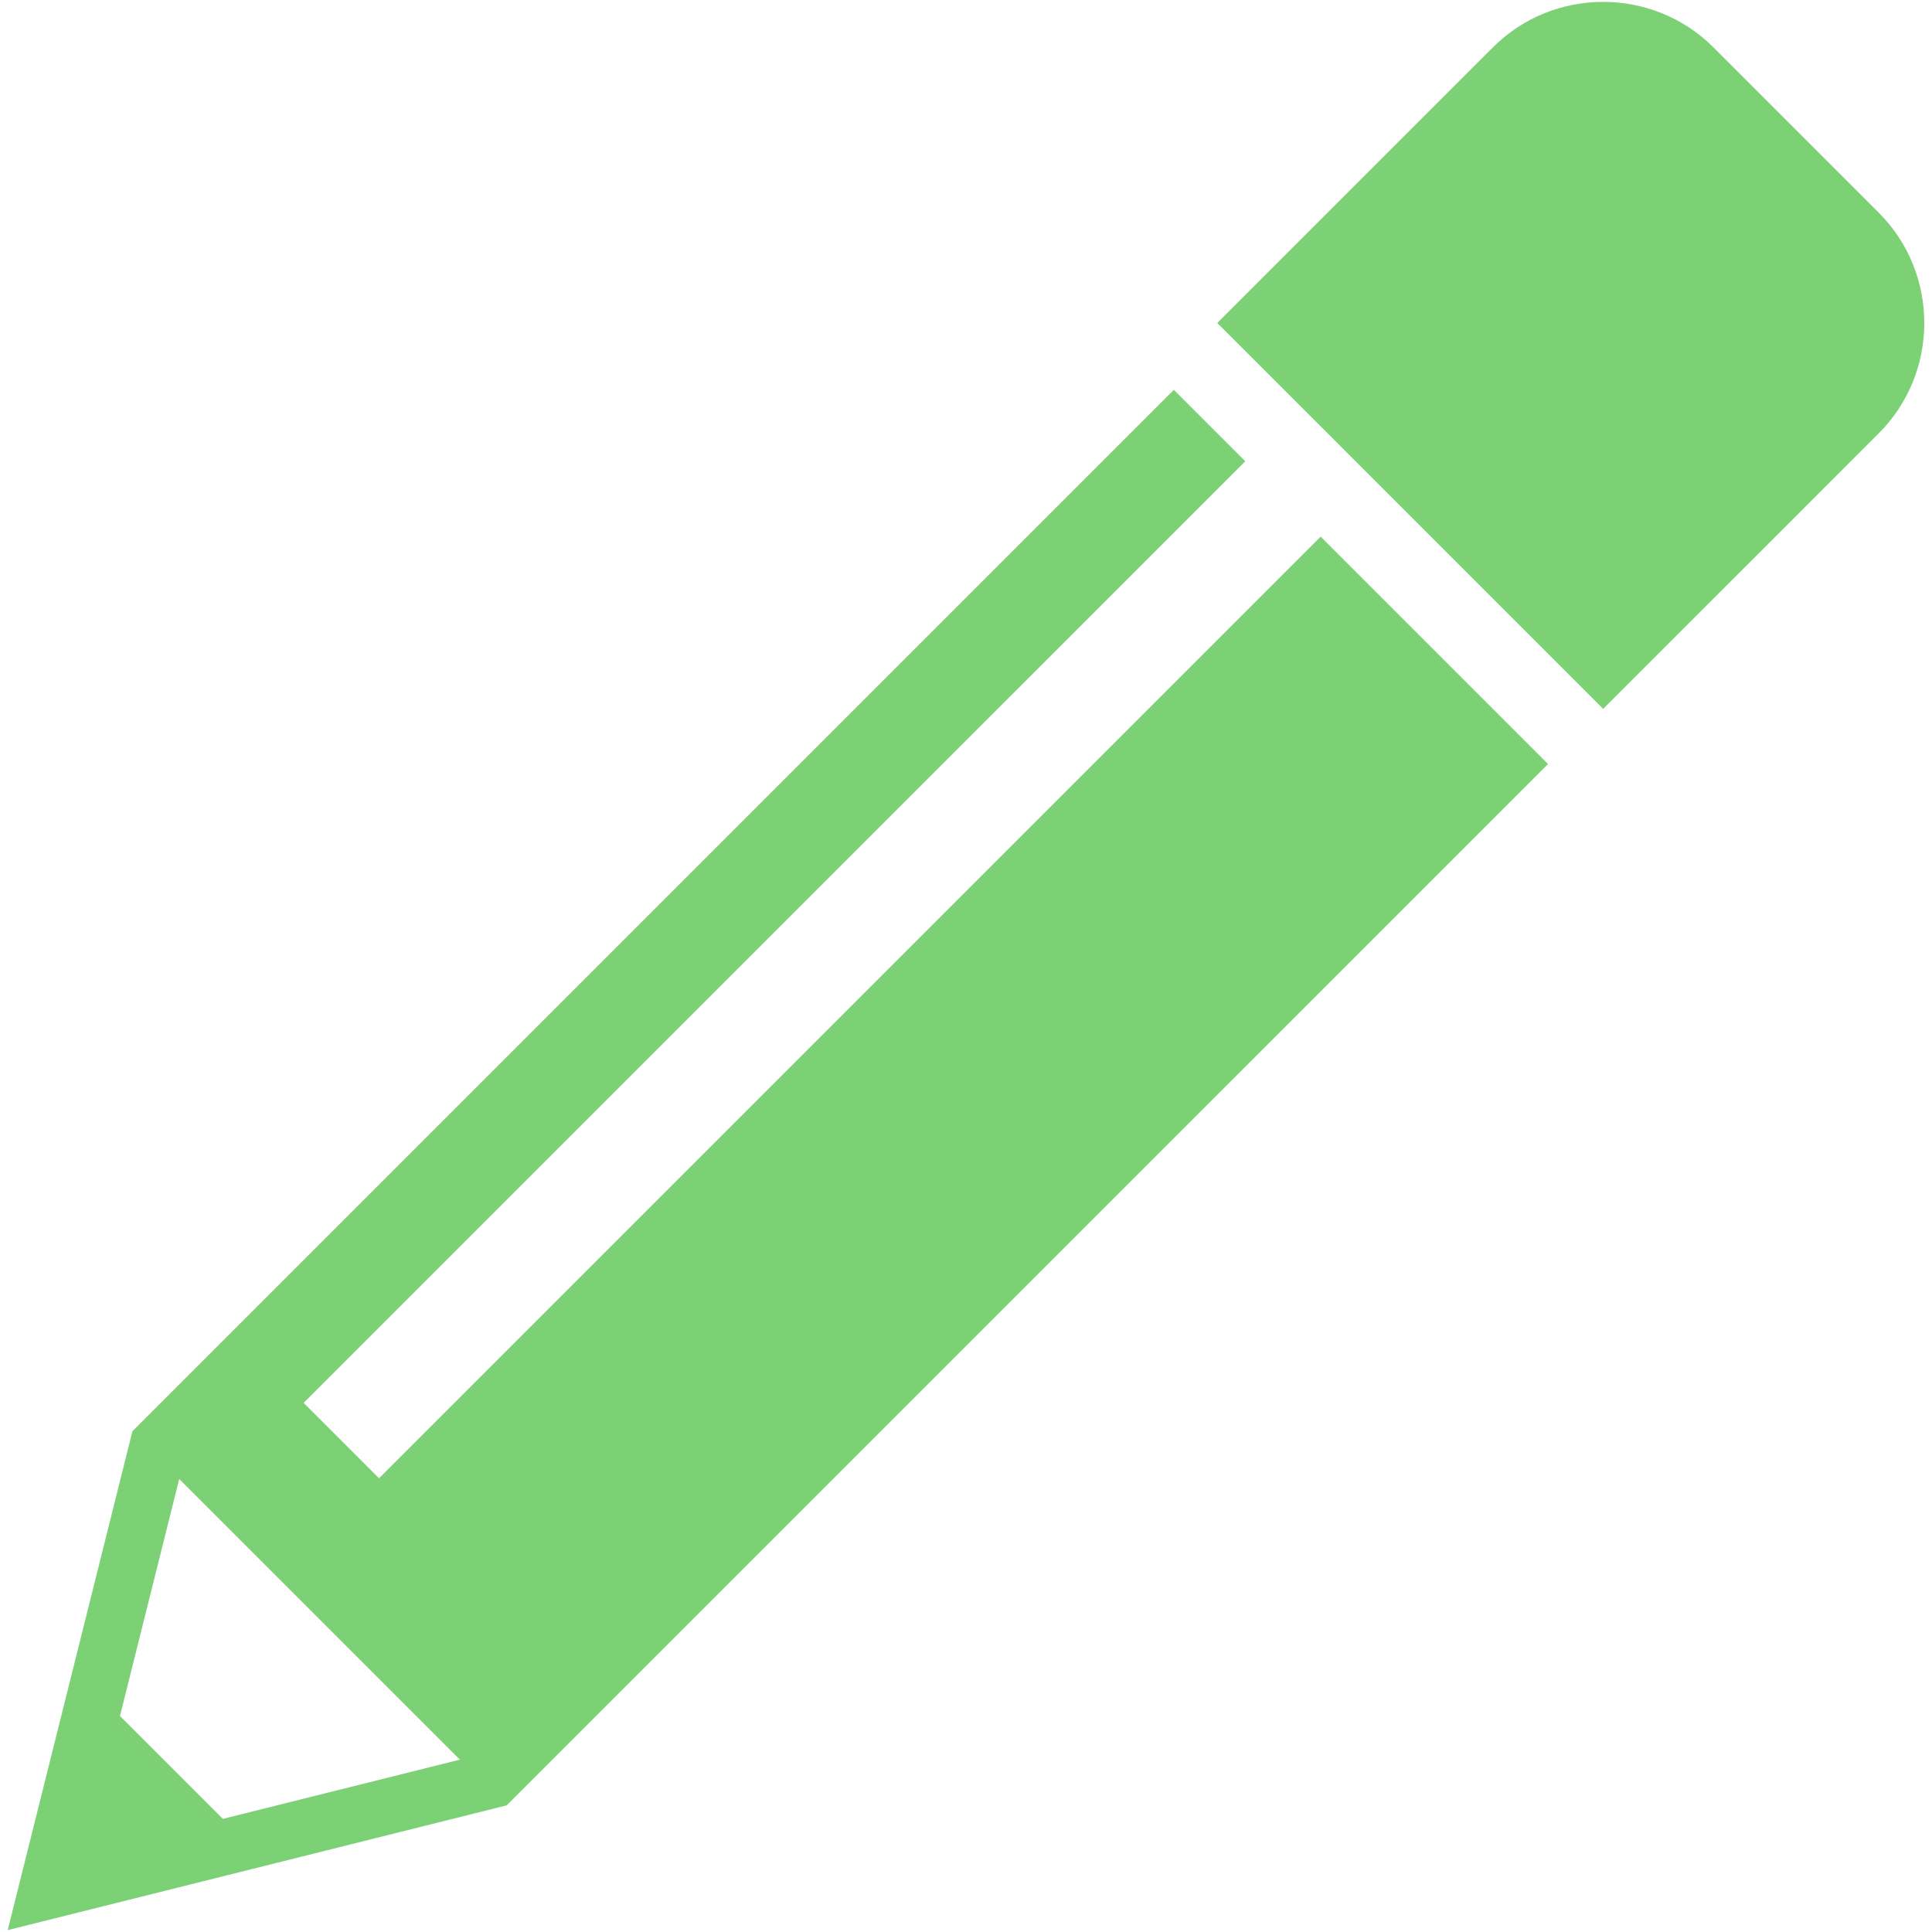 <?xml version="1.0" encoding="iso-8859-1"?>
<!DOCTYPE svg PUBLIC "-//W3C//DTD SVG 1.1//EN" "http://www.w3.org/Graphics/SVG/1.1/DTD/svg11.dtd">
<svg 
 version="1.1" xmlns="http://www.w3.org/2000/svg" xmlns:xlink="http://www.w3.org/1999/xlink" x="0px" y="0px" width="512px"
	 height="512px" viewBox="0 0 512 512" style="enable-background:new 0 0 512 512;" xml:space="preserve"
><g id="afcae5a789ccd549f9c6e2a2f809001c"><g></g><g fill="#7cd175"><path style="display: inline;" d="M349.993,142.216L100.45,391.756l-19.975-19.98l249.536-249.534l-18.938-18.937L35.104,379.273
		L2.045,511.5l132.231-33.059l275.973-275.969L349.993,142.216z M59.069,482.021l-27.27-27.268L47.5,391.942l74.38,74.38
		L59.069,482.021z M497.901,114.817l-29.214,29.221l-14.612,14.607l-29.219,29.219l-29.219-29.219l-43.826-43.829l-29.223-29.219
		l29.223-29.219l14.607-14.609l29.219-29.219c16.07-16.069,42.367-16.069,58.438,0l43.826,43.828
		C513.973,72.451,513.973,98.747,497.901,114.817z"></path></g></g></svg>
